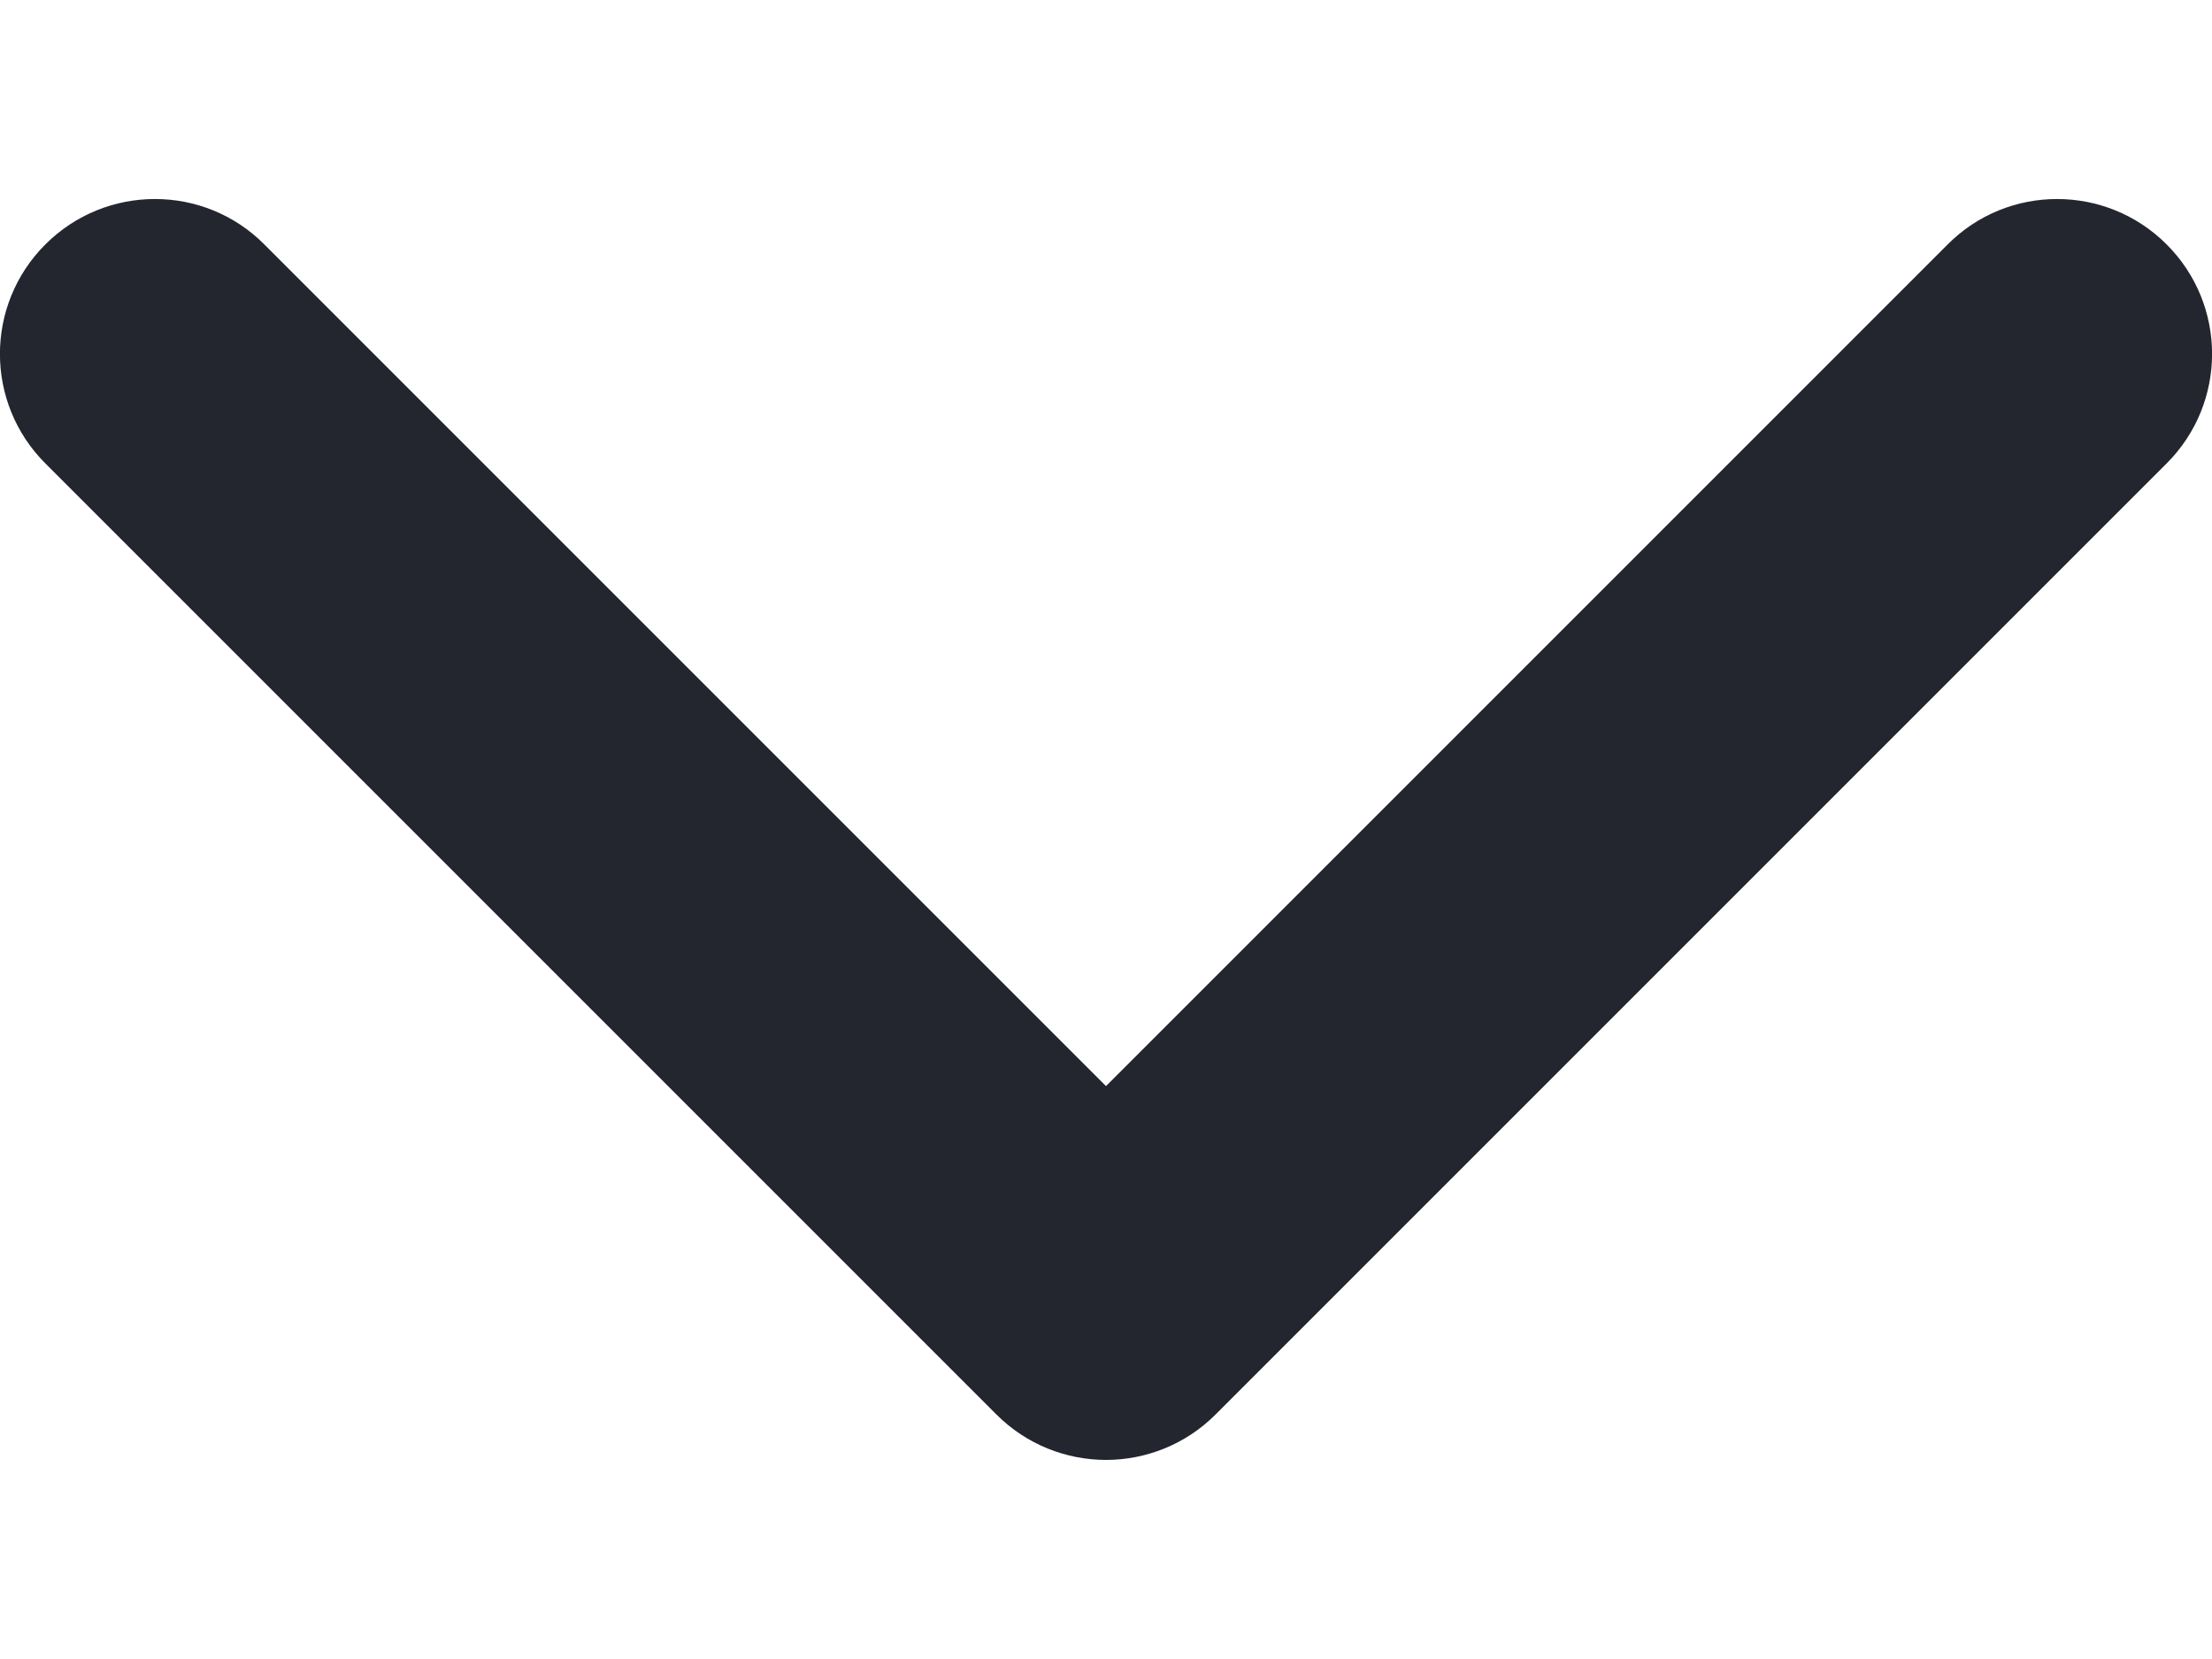<svg width="8" height="6" viewBox="0 0 8 6" fill="none" xmlns="http://www.w3.org/2000/svg">
<path d="M4 5.28C3.857 5.28 3.713 5.225 3.604 5.116L0.164 1.676C-0.055 1.457 -0.055 1.103 0.164 0.884C0.383 0.665 0.738 0.665 0.956 0.884L4 3.928L7.044 0.884C7.262 0.665 7.617 0.665 7.836 0.884C8.055 1.103 8.055 1.457 7.836 1.676L4.396 5.116C4.287 5.225 4.143 5.28 4 5.28Z" fill="#23262F"/>
</svg>
